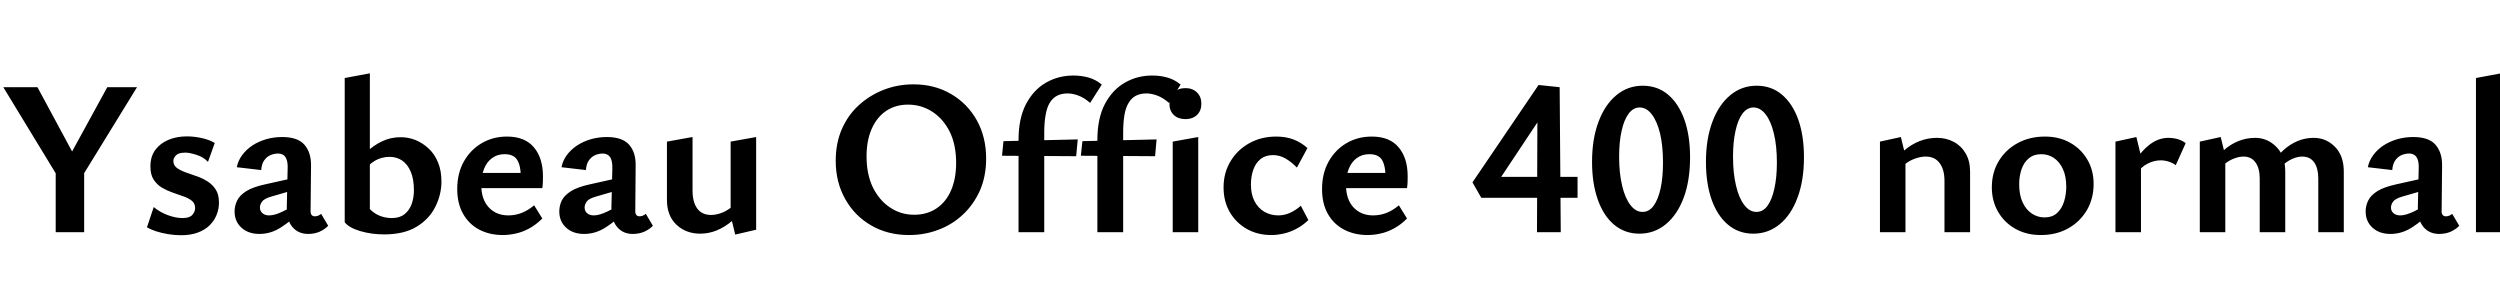 <svg xmlns="http://www.w3.org/2000/svg" xmlns:xlink="http://www.w3.org/1999/xlink" width="272.4" height="32.232"><path fill="black" d="M8.69 18.05L6.67 19.87L0.36 9.50L4.08 9.50L8.69 18.05ZM9.17 25.30L6.07 25.30L6.07 18.10L9.17 18.10L9.17 25.30ZM14.93 9.50L8.64 19.73L7.01 18.05L11.69 9.50L14.93 9.50ZM19.75 25.63L19.75 25.63Q19.01 25.63 18.30 25.51Q17.59 25.39 17.00 25.20Q16.42 25.01 16.01 24.77L16.01 24.77L16.75 22.56Q17.40 23.11 18.28 23.44Q19.15 23.76 19.90 23.76L19.90 23.76Q20.66 23.76 20.96 23.41Q21.26 23.06 21.26 22.68L21.26 22.68Q21.26 22.18 20.92 21.89Q20.57 21.60 20.00 21.40Q19.44 21.19 18.83 20.99Q18.22 20.78 17.65 20.45Q17.09 20.11 16.74 19.57Q16.39 19.03 16.39 18.14L16.39 18.14Q16.39 17.04 16.93 16.32Q17.47 15.60 18.37 15.23Q19.27 14.86 20.35 14.86L20.35 14.86Q21.14 14.86 21.97 15.04Q22.80 15.22 23.40 15.58L23.40 15.58L22.66 17.64Q22.18 17.11 21.41 16.87Q20.64 16.63 20.21 16.63L20.21 16.63Q19.46 16.63 19.18 16.92Q18.89 17.21 18.89 17.54L18.89 17.54Q18.89 18 19.25 18.28Q19.61 18.55 20.17 18.76Q20.74 18.96 21.37 19.18Q22.01 19.39 22.57 19.74Q23.14 20.09 23.50 20.64Q23.86 21.19 23.86 22.08L23.86 22.08Q23.86 22.78 23.60 23.41Q23.35 24.05 22.84 24.55Q22.32 25.06 21.55 25.34Q20.78 25.63 19.75 25.63ZM33.58 25.49L33.58 25.49Q32.50 25.49 31.86 24.73Q31.22 23.98 31.25 22.51L31.25 22.51L31.34 18.43Q31.37 17.81 31.25 17.44Q31.13 17.06 30.89 16.90Q30.65 16.73 30.29 16.73L30.29 16.73Q29.93 16.73 29.52 16.88Q29.11 17.04 28.81 17.44Q28.51 17.83 28.46 18.53L28.46 18.53L25.80 18.22Q25.94 17.50 26.39 16.90Q26.83 16.30 27.50 15.85Q28.18 15.41 29.00 15.17Q29.83 14.93 30.74 14.93L30.74 14.93Q32.45 14.93 33.18 15.78Q33.91 16.63 33.89 18.05L33.89 18.05L33.84 23.04Q33.84 23.30 33.97 23.44Q34.10 23.57 34.30 23.57L34.30 23.57Q34.49 23.57 34.67 23.50Q34.85 23.42 34.99 23.30L34.99 23.30L35.76 24.60Q35.40 24.98 34.84 25.24Q34.27 25.49 33.58 25.49ZM28.27 25.49L28.27 25.49Q27.05 25.49 26.30 24.80Q25.56 24.12 25.56 23.04L25.56 23.04Q25.56 22.42 25.84 21.85Q26.11 21.29 26.83 20.83Q27.55 20.38 28.87 20.09L28.87 20.09L32.78 19.22L32.90 20.45L29.52 21.43Q28.78 21.65 28.55 21.97Q28.32 22.30 28.32 22.61L28.32 22.61Q28.32 22.99 28.60 23.23Q28.87 23.47 29.33 23.47L29.33 23.47Q29.93 23.47 30.82 23.04Q31.70 22.61 32.81 22.03L32.81 22.03L32.86 22.97Q31.80 24 30.67 24.74Q29.54 25.49 28.27 25.49ZM41.86 25.54L41.86 25.54Q40.46 25.54 39.25 25.18Q38.04 24.82 37.56 24.22L37.56 24.22L40.30 22.78Q40.78 23.28 41.40 23.52Q42.02 23.76 42.70 23.76L42.70 23.76Q43.56 23.76 44.09 23.33Q44.62 22.90 44.86 22.21Q45.10 21.53 45.10 20.74L45.10 20.74Q45.10 19.51 44.75 18.70Q44.40 17.88 43.80 17.48Q43.20 17.09 42.46 17.09L42.46 17.09Q41.57 17.09 40.82 17.53Q40.08 17.98 39.58 18.77L39.58 18.77L38.69 18.05Q39.24 17.23 39.97 16.54Q40.70 15.84 41.63 15.40Q42.55 14.95 43.66 14.95L43.66 14.95Q44.50 14.95 45.28 15.26Q46.06 15.58 46.70 16.18Q47.35 16.78 47.72 17.68Q48.10 18.58 48.10 19.78L48.10 19.78Q48.10 21.19 47.44 22.52Q46.78 23.86 45.40 24.70Q44.02 25.54 41.86 25.54ZM40.30 22.78L37.56 24.22L37.56 8.50L40.30 7.99L40.30 22.78ZM54.79 25.61L54.79 25.61Q53.35 25.61 52.22 25.02Q51.10 24.43 50.46 23.30Q49.82 22.18 49.82 20.59L49.82 20.59Q49.82 18.89 50.54 17.60Q51.26 16.32 52.49 15.60Q53.71 14.88 55.25 14.88L55.25 14.88Q57.19 14.88 58.18 16.06Q59.16 17.23 59.16 19.22L59.16 19.22Q59.16 19.49 59.15 19.84Q59.14 20.18 59.09 20.50L59.09 20.50L56.74 20.50L56.74 19.18Q56.74 18.05 56.35 17.42Q55.97 16.80 54.98 16.80L54.98 16.80Q54.19 16.80 53.62 17.22Q53.04 17.64 52.74 18.40Q52.44 19.15 52.44 20.16L52.44 20.16Q52.44 21.72 53.26 22.60Q54.07 23.47 55.39 23.47L55.39 23.47Q56.14 23.47 56.84 23.20Q57.55 22.92 58.20 22.37L58.20 22.37L59.09 23.81Q58.39 24.50 57.65 24.90Q56.90 25.30 56.18 25.45Q55.46 25.61 54.79 25.61ZM58.78 20.50L51.17 20.50L51.48 18.84L58.78 18.84L58.78 20.50ZM68.95 25.49L68.95 25.49Q67.87 25.49 67.24 24.73Q66.60 23.98 66.62 22.51L66.62 22.51L66.72 18.43Q66.74 17.81 66.62 17.44Q66.50 17.06 66.26 16.90Q66.02 16.73 65.66 16.73L65.66 16.73Q65.30 16.73 64.90 16.88Q64.49 17.04 64.19 17.44Q63.89 17.83 63.84 18.53L63.84 18.53L61.18 18.22Q61.32 17.50 61.76 16.90Q62.21 16.30 62.88 15.85Q63.55 15.41 64.38 15.17Q65.21 14.93 66.12 14.93L66.12 14.93Q67.82 14.93 68.56 15.78Q69.29 16.63 69.26 18.05L69.26 18.05L69.22 23.04Q69.22 23.30 69.35 23.44Q69.48 23.57 69.67 23.57L69.67 23.57Q69.86 23.57 70.04 23.50Q70.22 23.42 70.37 23.30L70.37 23.30L71.14 24.60Q70.78 24.98 70.21 25.24Q69.65 25.49 68.95 25.49ZM63.65 25.49L63.65 25.49Q62.42 25.49 61.68 24.80Q60.94 24.12 60.94 23.04L60.94 23.04Q60.94 22.42 61.21 21.85Q61.49 21.29 62.21 20.83Q62.93 20.38 64.25 20.09L64.25 20.09L68.16 19.22L68.28 20.45L64.90 21.43Q64.15 21.65 63.92 21.97Q63.70 22.30 63.70 22.61L63.70 22.61Q63.70 22.99 63.97 23.23Q64.25 23.47 64.70 23.47L64.70 23.47Q65.30 23.47 66.19 23.04Q67.08 22.61 68.18 22.03L68.18 22.03L68.23 22.97Q67.18 24 66.05 24.74Q64.92 25.49 63.65 25.49ZM76.30 25.46L76.30 25.46Q74.74 25.46 73.70 24.48Q72.67 23.50 72.67 21.79L72.67 21.79L72.67 15.43L75.46 14.93L75.46 20.78Q75.46 22.01 75.97 22.72Q76.49 23.42 77.47 23.42L77.47 23.42Q77.98 23.42 78.53 23.23Q79.08 23.04 79.56 22.68Q80.04 22.32 80.33 21.79L80.33 21.79L81.22 22.39Q80.57 23.38 79.78 24.06Q78.98 24.74 78.11 25.10Q77.23 25.46 76.30 25.46ZM82.39 25.03L80.11 25.56L79.61 23.50L79.61 15.43L82.39 14.93L82.39 25.03ZM99.05 25.61L99.05 25.61Q96.72 25.61 94.92 24.56Q93.12 23.52 92.09 21.68Q91.06 19.85 91.06 17.52L91.06 17.52Q91.06 15.60 91.73 14.06Q92.40 12.53 93.59 11.45Q94.78 10.37 96.30 9.78Q97.82 9.19 99.53 9.19L99.53 9.19Q101.83 9.19 103.62 10.24Q105.41 11.28 106.43 13.10Q107.45 14.93 107.45 17.28L107.45 17.28Q107.45 19.20 106.78 20.74Q106.10 22.27 104.94 23.36Q103.78 24.46 102.26 25.03Q100.75 25.61 99.05 25.61ZM99.60 23.40L99.60 23.40Q101.02 23.40 102.05 22.70Q103.08 22.01 103.63 20.74Q104.18 19.46 104.18 17.76L104.18 17.76Q104.18 15.77 103.48 14.35Q102.77 12.94 101.58 12.17Q100.39 11.40 98.93 11.40L98.93 11.40Q97.58 11.40 96.56 12.08Q95.54 12.77 94.98 14.04Q94.42 15.31 94.42 17.04L94.42 17.04Q94.42 19.01 95.12 20.44Q95.83 21.86 97.01 22.63Q98.18 23.40 99.60 23.40ZM113.78 25.30L110.98 25.30L110.98 15.24Q110.98 12.91 111.79 11.35Q112.61 9.79 113.96 9.01Q115.32 8.23 116.95 8.23L116.95 8.23Q117.84 8.23 118.61 8.45Q119.38 8.66 120.05 9.22L120.05 9.22L118.78 11.21Q118.15 10.66 117.52 10.42Q116.88 10.18 116.33 10.18L116.33 10.18Q115.66 10.18 115.18 10.43Q114.70 10.68 114.38 11.20Q114.07 11.71 113.93 12.53Q113.78 13.34 113.78 14.47L113.78 14.47L113.78 25.30ZM117.26 17.02L109.18 16.97L109.34 15.38L117.43 15.19L117.26 17.02ZM122.38 25.30L119.57 25.30L119.57 15.24Q119.57 12.91 120.38 11.35Q121.20 9.79 122.56 9.01Q123.91 8.23 125.54 8.23L125.54 8.23Q126.43 8.23 127.20 8.45Q127.97 8.66 128.64 9.22L128.64 9.22L127.37 11.21Q126.74 10.66 126.11 10.42Q125.47 10.18 124.92 10.18L124.92 10.18Q124.25 10.18 123.77 10.43Q123.29 10.68 122.98 11.20Q122.66 11.71 122.52 12.53Q122.38 13.34 122.38 14.47L122.38 14.47L122.38 25.30ZM125.86 17.02L117.77 16.97L117.94 15.38L126.02 15.19L125.86 17.02ZM130.56 25.30L127.78 25.30L127.78 15.43L130.56 14.93L130.56 25.30ZM129.17 12.98L129.17 12.98Q128.38 12.98 127.90 12.53Q127.42 12.07 127.42 11.30L127.42 11.30Q127.42 10.54 127.90 10.07Q128.38 9.60 129.17 9.60L129.17 9.60Q129.94 9.60 130.42 10.07Q130.90 10.54 130.90 11.30L130.90 11.30Q130.90 12.07 130.42 12.53Q129.94 12.98 129.17 12.98ZM138.53 25.61L138.53 25.61Q137.02 25.61 135.84 24.94Q134.66 24.26 133.99 23.10Q133.32 21.94 133.32 20.42L133.32 20.42Q133.32 18.82 134.08 17.57Q134.83 16.32 136.13 15.60Q137.42 14.88 139.06 14.88L139.06 14.88Q140.11 14.88 140.95 15.20Q141.79 15.53 142.46 16.13L142.46 16.13L141.31 18.26Q140.69 17.62 140.05 17.26Q139.42 16.90 138.70 16.90L138.70 16.90Q137.88 16.90 137.34 17.34Q136.80 17.78 136.55 18.52Q136.30 19.25 136.30 20.11L136.30 20.11Q136.30 21.17 136.69 21.92Q137.09 22.68 137.77 23.08Q138.46 23.47 139.30 23.47L139.30 23.47Q139.90 23.47 140.52 23.21Q141.14 22.94 141.74 22.42L141.74 22.42L142.56 23.98Q141.91 24.60 141.20 24.96Q140.50 25.32 139.82 25.46Q139.15 25.61 138.53 25.61ZM149.02 25.61L149.02 25.61Q147.58 25.61 146.45 25.02Q145.32 24.43 144.68 23.30Q144.05 22.18 144.05 20.59L144.05 20.59Q144.05 18.89 144.77 17.60Q145.49 16.32 146.71 15.60Q147.94 14.88 149.47 14.88L149.47 14.88Q151.42 14.88 152.40 16.06Q153.38 17.23 153.38 19.22L153.38 19.22Q153.38 19.49 153.37 19.84Q153.36 20.18 153.31 20.50L153.31 20.50L150.96 20.50L150.96 19.18Q150.96 18.05 150.58 17.42Q150.19 16.80 149.21 16.80L149.21 16.80Q148.42 16.80 147.84 17.22Q147.26 17.64 146.96 18.40Q146.66 19.15 146.66 20.16L146.66 20.16Q146.66 21.72 147.48 22.60Q148.30 23.47 149.62 23.47L149.62 23.47Q150.36 23.47 151.07 23.20Q151.78 22.92 152.42 22.37L152.42 22.37L153.31 23.81Q152.62 24.50 151.87 24.90Q151.13 25.30 150.41 25.45Q149.69 25.61 149.02 25.61ZM153 20.50L145.39 20.50L145.70 18.84L153 18.84L153 20.50ZM167.64 9.26L169.94 9.50L170.06 25.30L167.47 25.30L167.52 11.50L168.77 11.45L162.74 20.52L161.86 19.27L171.89 19.27L171.89 21.55L161.40 21.55L160.44 19.87L167.64 9.26ZM178.63 25.46L178.63 25.46Q177.05 25.46 175.88 24.49Q174.72 23.52 174.10 21.76Q173.47 19.99 173.47 17.64L173.47 17.64Q173.47 15.14 174.17 13.28Q174.86 11.42 176.11 10.38Q177.36 9.34 178.99 9.34L178.99 9.34Q180.60 9.34 181.75 10.31Q182.90 11.28 183.53 13.03Q184.15 14.78 184.15 17.14L184.15 17.14Q184.15 19.66 183.46 21.53Q182.76 23.40 181.51 24.43Q180.26 25.46 178.63 25.46ZM178.97 23.09L178.97 23.09Q179.69 23.09 180.18 22.42Q180.67 21.74 180.94 20.53Q181.20 19.32 181.20 17.71L181.20 17.71Q181.20 15.89 180.88 14.54Q180.55 13.20 179.98 12.46Q179.40 11.71 178.66 11.71L178.66 11.71Q177.96 11.71 177.46 12.38Q176.95 13.06 176.69 14.26Q176.42 15.46 176.42 17.06L176.42 17.06Q176.42 18.89 176.75 20.24Q177.07 21.60 177.65 22.34Q178.22 23.09 178.97 23.09ZM191.04 25.46L191.04 25.46Q189.46 25.46 188.29 24.49Q187.13 23.52 186.50 21.76Q185.88 19.99 185.88 17.64L185.88 17.64Q185.88 15.14 186.58 13.28Q187.27 11.42 188.52 10.38Q189.77 9.34 191.40 9.34L191.40 9.34Q193.01 9.34 194.16 10.31Q195.31 11.28 195.94 13.03Q196.56 14.78 196.56 17.14L196.56 17.14Q196.56 19.66 195.86 21.53Q195.17 23.40 193.92 24.43Q192.67 25.46 191.04 25.46ZM191.38 23.09L191.38 23.09Q192.10 23.09 192.59 22.42Q193.08 21.74 193.34 20.53Q193.61 19.32 193.61 17.71L193.61 17.71Q193.61 15.89 193.28 14.54Q192.96 13.20 192.38 12.46Q191.81 11.71 191.06 11.71L191.06 11.71Q190.37 11.71 189.86 12.38Q189.36 13.06 189.10 14.26Q188.83 15.46 188.83 17.06L188.83 17.06Q188.83 18.89 189.16 20.24Q189.48 21.60 190.06 22.34Q190.63 23.09 191.38 23.09ZM214.66 25.30L211.87 25.30L211.87 19.70Q211.87 18.48 211.34 17.77Q210.82 17.06 209.83 17.06L209.83 17.06Q209.30 17.06 208.73 17.26Q208.15 17.45 207.67 17.81Q207.19 18.17 206.88 18.70L206.88 18.70L206.02 18.10Q206.69 17.09 207.48 16.40Q208.27 15.72 209.17 15.37Q210.07 15.02 211.06 15.02L211.06 15.02Q212.06 15.02 212.88 15.46Q213.70 15.89 214.18 16.72Q214.66 17.54 214.66 18.70L214.66 18.70L214.66 25.30ZM207.62 25.30L204.84 25.30L204.84 15.43L207.12 14.93L207.62 16.99L207.62 25.30ZM222.36 25.61L222.36 25.61Q220.82 25.61 219.61 24.94Q218.40 24.26 217.72 23.09Q217.03 21.91 217.03 20.42L217.03 20.42Q217.03 18.79 217.79 17.54Q218.54 16.30 219.85 15.59Q221.16 14.88 222.82 14.88L222.82 14.88Q224.35 14.88 225.54 15.54Q226.73 16.20 227.42 17.36Q228.12 18.53 228.12 20.04L228.12 20.04Q228.12 21.65 227.38 22.91Q226.63 24.17 225.34 24.89Q224.04 25.61 222.36 25.61ZM222.77 23.69L222.77 23.69Q223.61 23.69 224.14 23.21Q224.66 22.73 224.90 21.96Q225.14 21.19 225.14 20.35L225.14 20.35Q225.14 19.20 224.77 18.41Q224.40 17.62 223.79 17.21Q223.18 16.80 222.41 16.80L222.41 16.80Q221.59 16.80 221.05 17.26Q220.51 17.71 220.26 18.46Q220.01 19.20 220.01 20.09L220.01 20.09Q220.01 21.24 220.38 22.04Q220.75 22.85 221.39 23.27Q222.02 23.69 222.77 23.69ZM233.28 25.30L230.50 25.30L230.50 15.43L232.78 14.93L233.28 16.99L233.28 25.30ZM232.80 18.96L232.80 18.96L232.18 18.36Q232.94 16.85 234.00 15.94Q235.06 15.02 236.26 15.02L236.26 15.02Q236.83 15.02 237.31 15.17Q237.79 15.31 238.15 15.60L238.15 15.60L237.07 18Q236.76 17.76 236.33 17.62Q235.90 17.47 235.42 17.47L235.42 17.47Q234.72 17.47 234.00 17.83Q233.28 18.19 232.80 18.96ZM255.38 25.30L252.60 25.30L252.60 19.46Q252.60 18.34 252.16 17.70Q251.71 17.06 250.85 17.06L250.85 17.06Q250.15 17.06 249.40 17.50Q248.64 17.93 248.26 18.70L248.26 18.70L247.37 18.10Q248.02 17.09 248.76 16.40Q249.50 15.72 250.34 15.37Q251.18 15.02 252.10 15.02L252.10 15.02Q253.46 15.02 254.42 16.00Q255.38 16.97 255.38 18.70L255.38 18.70L255.38 25.30ZM249.00 25.30L246.22 25.30L246.22 19.46Q246.22 18.34 245.76 17.70Q245.30 17.06 244.46 17.06L244.46 17.06Q243.98 17.06 243.46 17.26Q242.93 17.45 242.47 17.81Q242.02 18.17 241.73 18.70L241.73 18.70L240.86 18.10Q241.51 17.09 242.27 16.40Q243.02 15.72 243.90 15.37Q244.78 15.02 245.71 15.02L245.71 15.02Q247.06 15.02 248.03 16.00Q249.00 16.97 249.00 18.70L249.00 18.70L249.00 25.30ZM242.47 25.30L239.69 25.30L239.69 15.43L241.97 14.93L242.47 16.99L242.47 25.30ZM265.78 25.49L265.78 25.49Q264.70 25.49 264.06 24.73Q263.42 23.98 263.45 22.51L263.45 22.51L263.54 18.43Q263.57 17.81 263.45 17.44Q263.33 17.06 263.09 16.90Q262.85 16.73 262.49 16.73L262.49 16.73Q262.13 16.73 261.72 16.88Q261.31 17.04 261.01 17.44Q260.71 17.83 260.66 18.53L260.66 18.53L258.00 18.22Q258.14 17.50 258.59 16.90Q259.03 16.30 259.70 15.85Q260.38 15.41 261.20 15.17Q262.03 14.93 262.94 14.93L262.94 14.93Q264.65 14.93 265.38 15.78Q266.11 16.63 266.09 18.05L266.09 18.05L266.04 23.04Q266.04 23.30 266.17 23.44Q266.30 23.57 266.50 23.57L266.50 23.57Q266.69 23.57 266.87 23.50Q267.05 23.42 267.19 23.30L267.19 23.30L267.96 24.60Q267.60 24.98 267.04 25.24Q266.47 25.49 265.78 25.49ZM260.47 25.49L260.47 25.49Q259.25 25.49 258.50 24.80Q257.76 24.12 257.76 23.04L257.76 23.04Q257.76 22.42 258.04 21.85Q258.31 21.29 259.03 20.83Q259.75 20.38 261.07 20.09L261.07 20.09L264.98 19.22L265.10 20.45L261.72 21.43Q260.98 21.65 260.75 21.97Q260.52 22.30 260.52 22.61L260.52 22.61Q260.52 22.99 260.80 23.23Q261.07 23.47 261.53 23.47L261.53 23.47Q262.13 23.47 263.02 23.04Q263.90 22.61 265.01 22.03L265.01 22.03L265.06 22.97Q264.00 24 262.87 24.74Q261.74 25.49 260.47 25.49ZM272.52 25.30L269.78 25.30L269.78 8.50L272.52 7.99L272.52 25.30Z"/></svg>